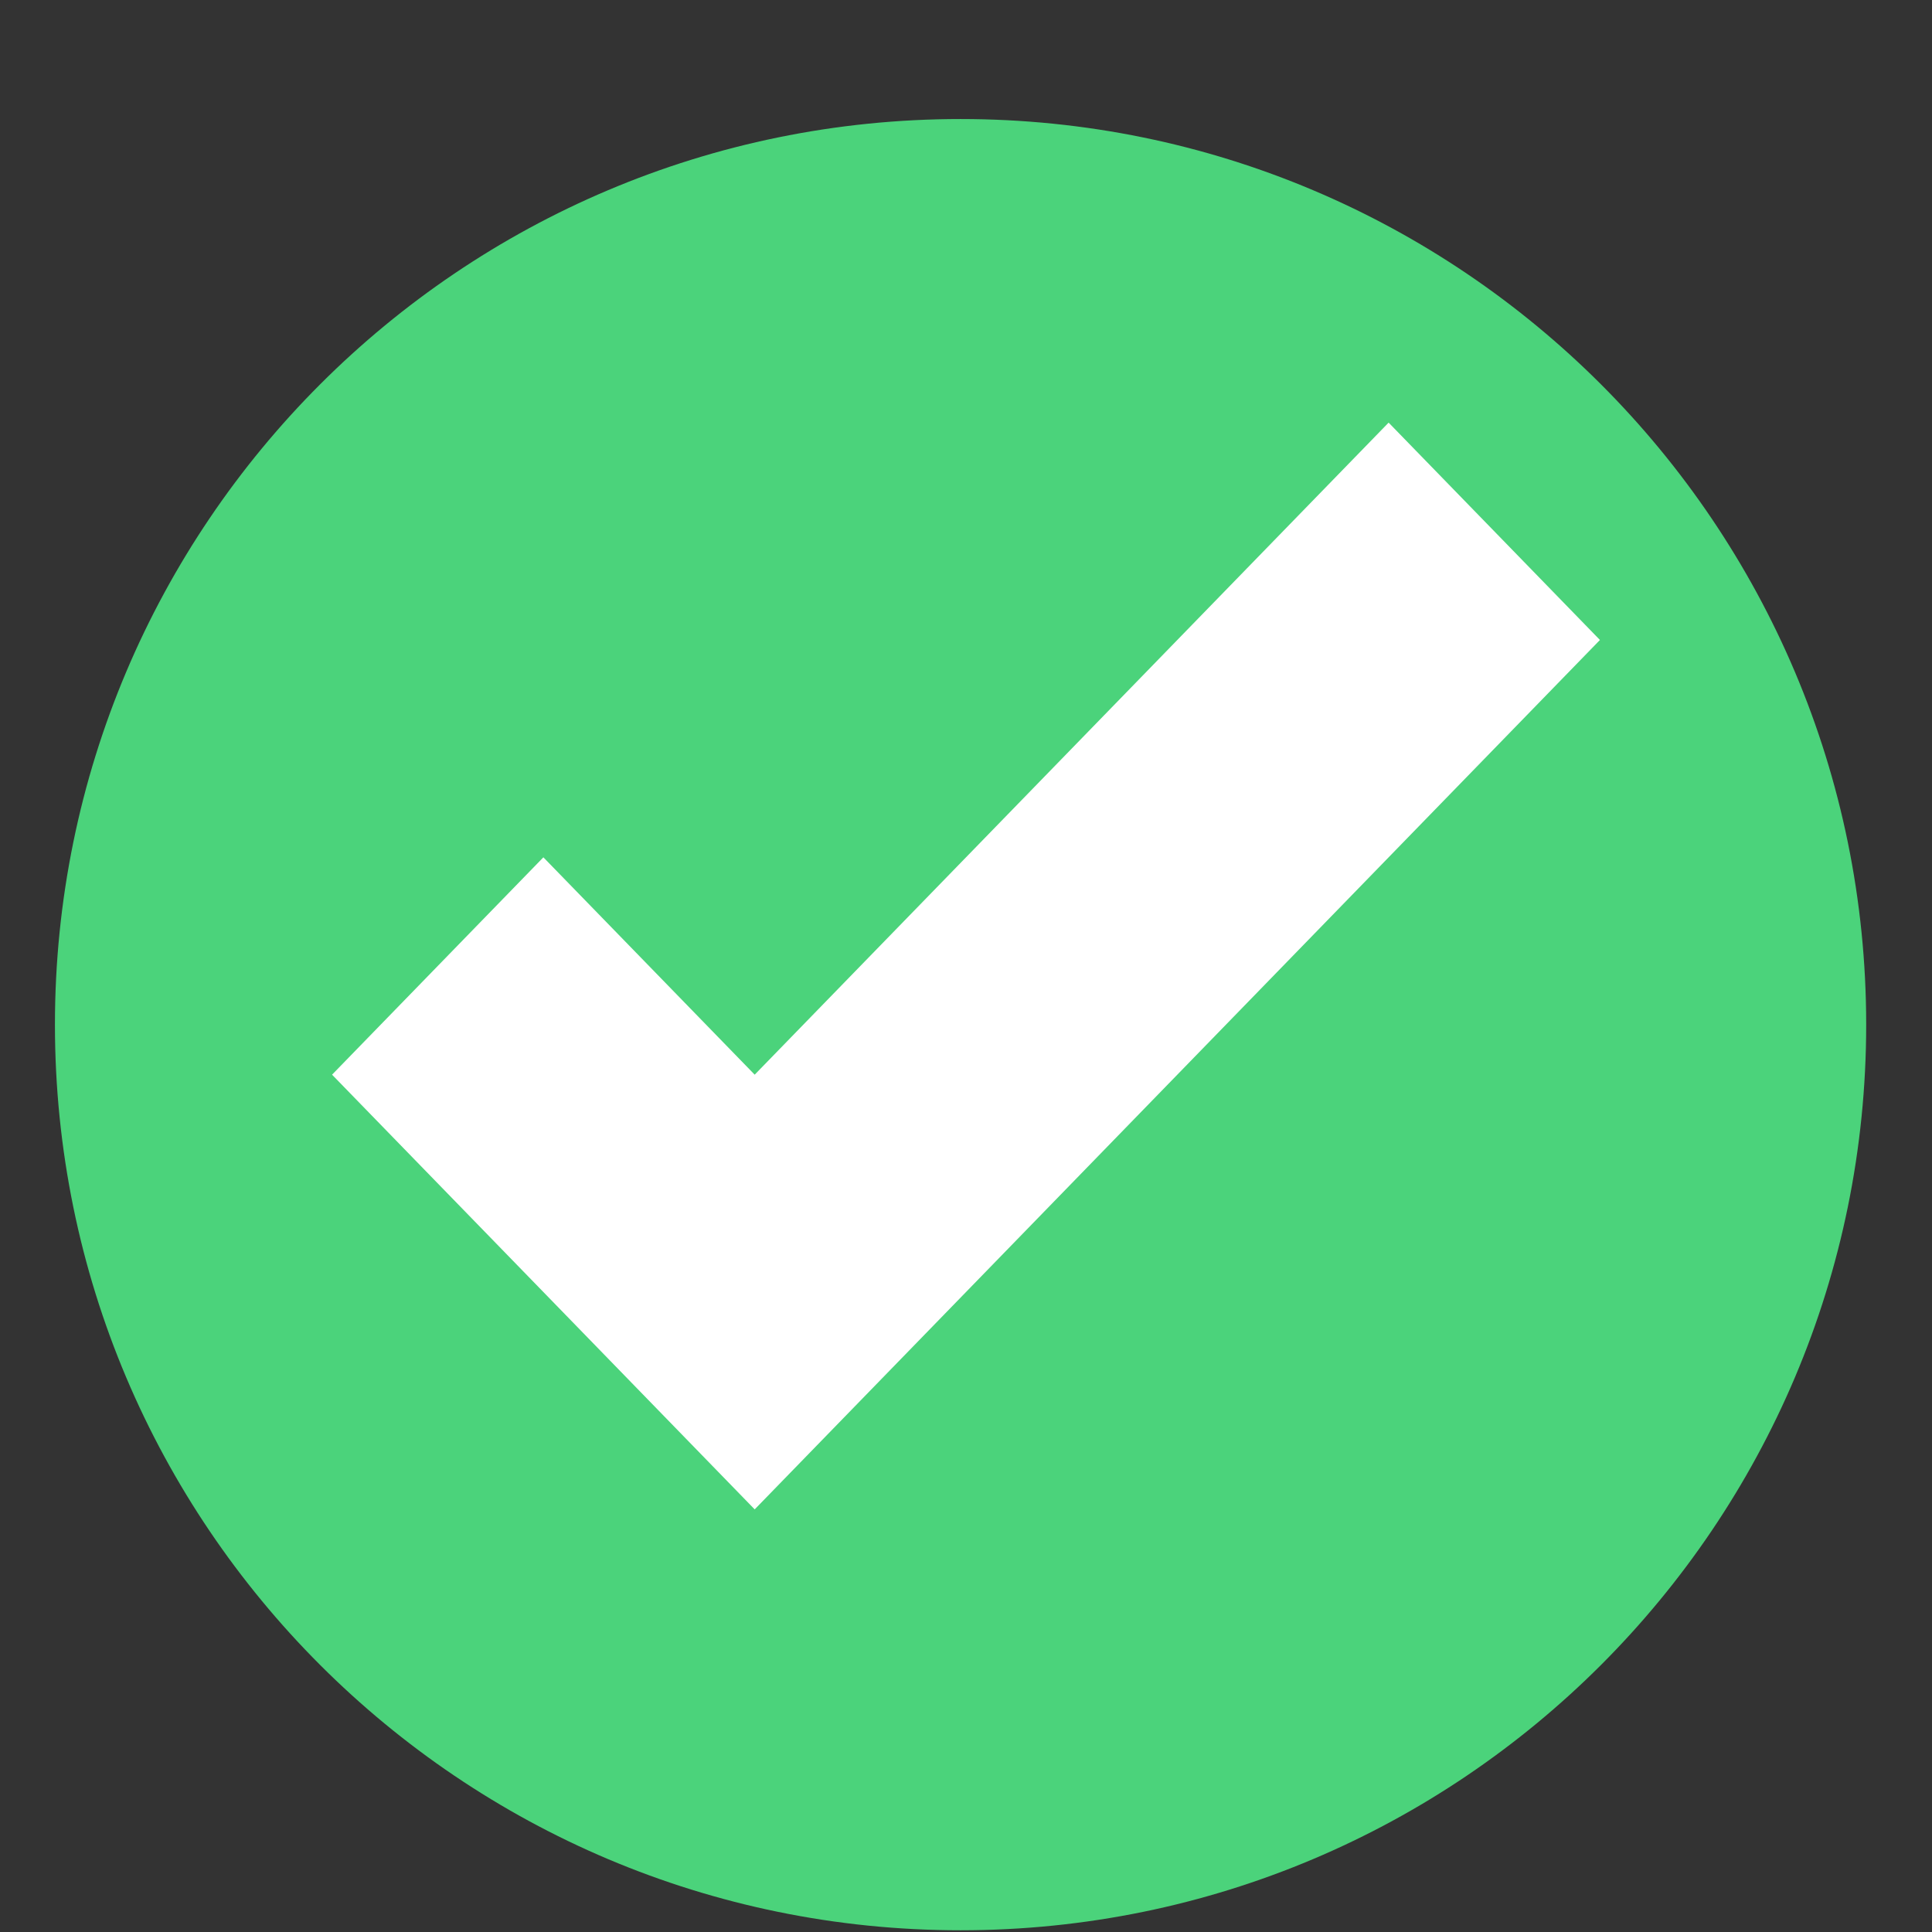 <svg width="211" height="211" viewBox="0 0 211 211" fill="none" xmlns="http://www.w3.org/2000/svg">
<rect x="0" y="0" width="211" height="211" fill="#333333" stroke="none"/>
<path d="M104.906 210.812C159.531 210.812 203.812 166.531 203.812 111.906C203.812 57.282 159.531 13 104.906 13C50.282 13 6 57.282 6 111.906C6 166.531 50.282 210.812 104.906 210.812Z" fill="#4BD37B"/>
<path d="M151.656 46.156L82.422 117.369L59.344 93.631L36.266 117.369L82.422 164.844L174.734 69.894L151.656 46.156Z" fill="white"/>
</svg>
